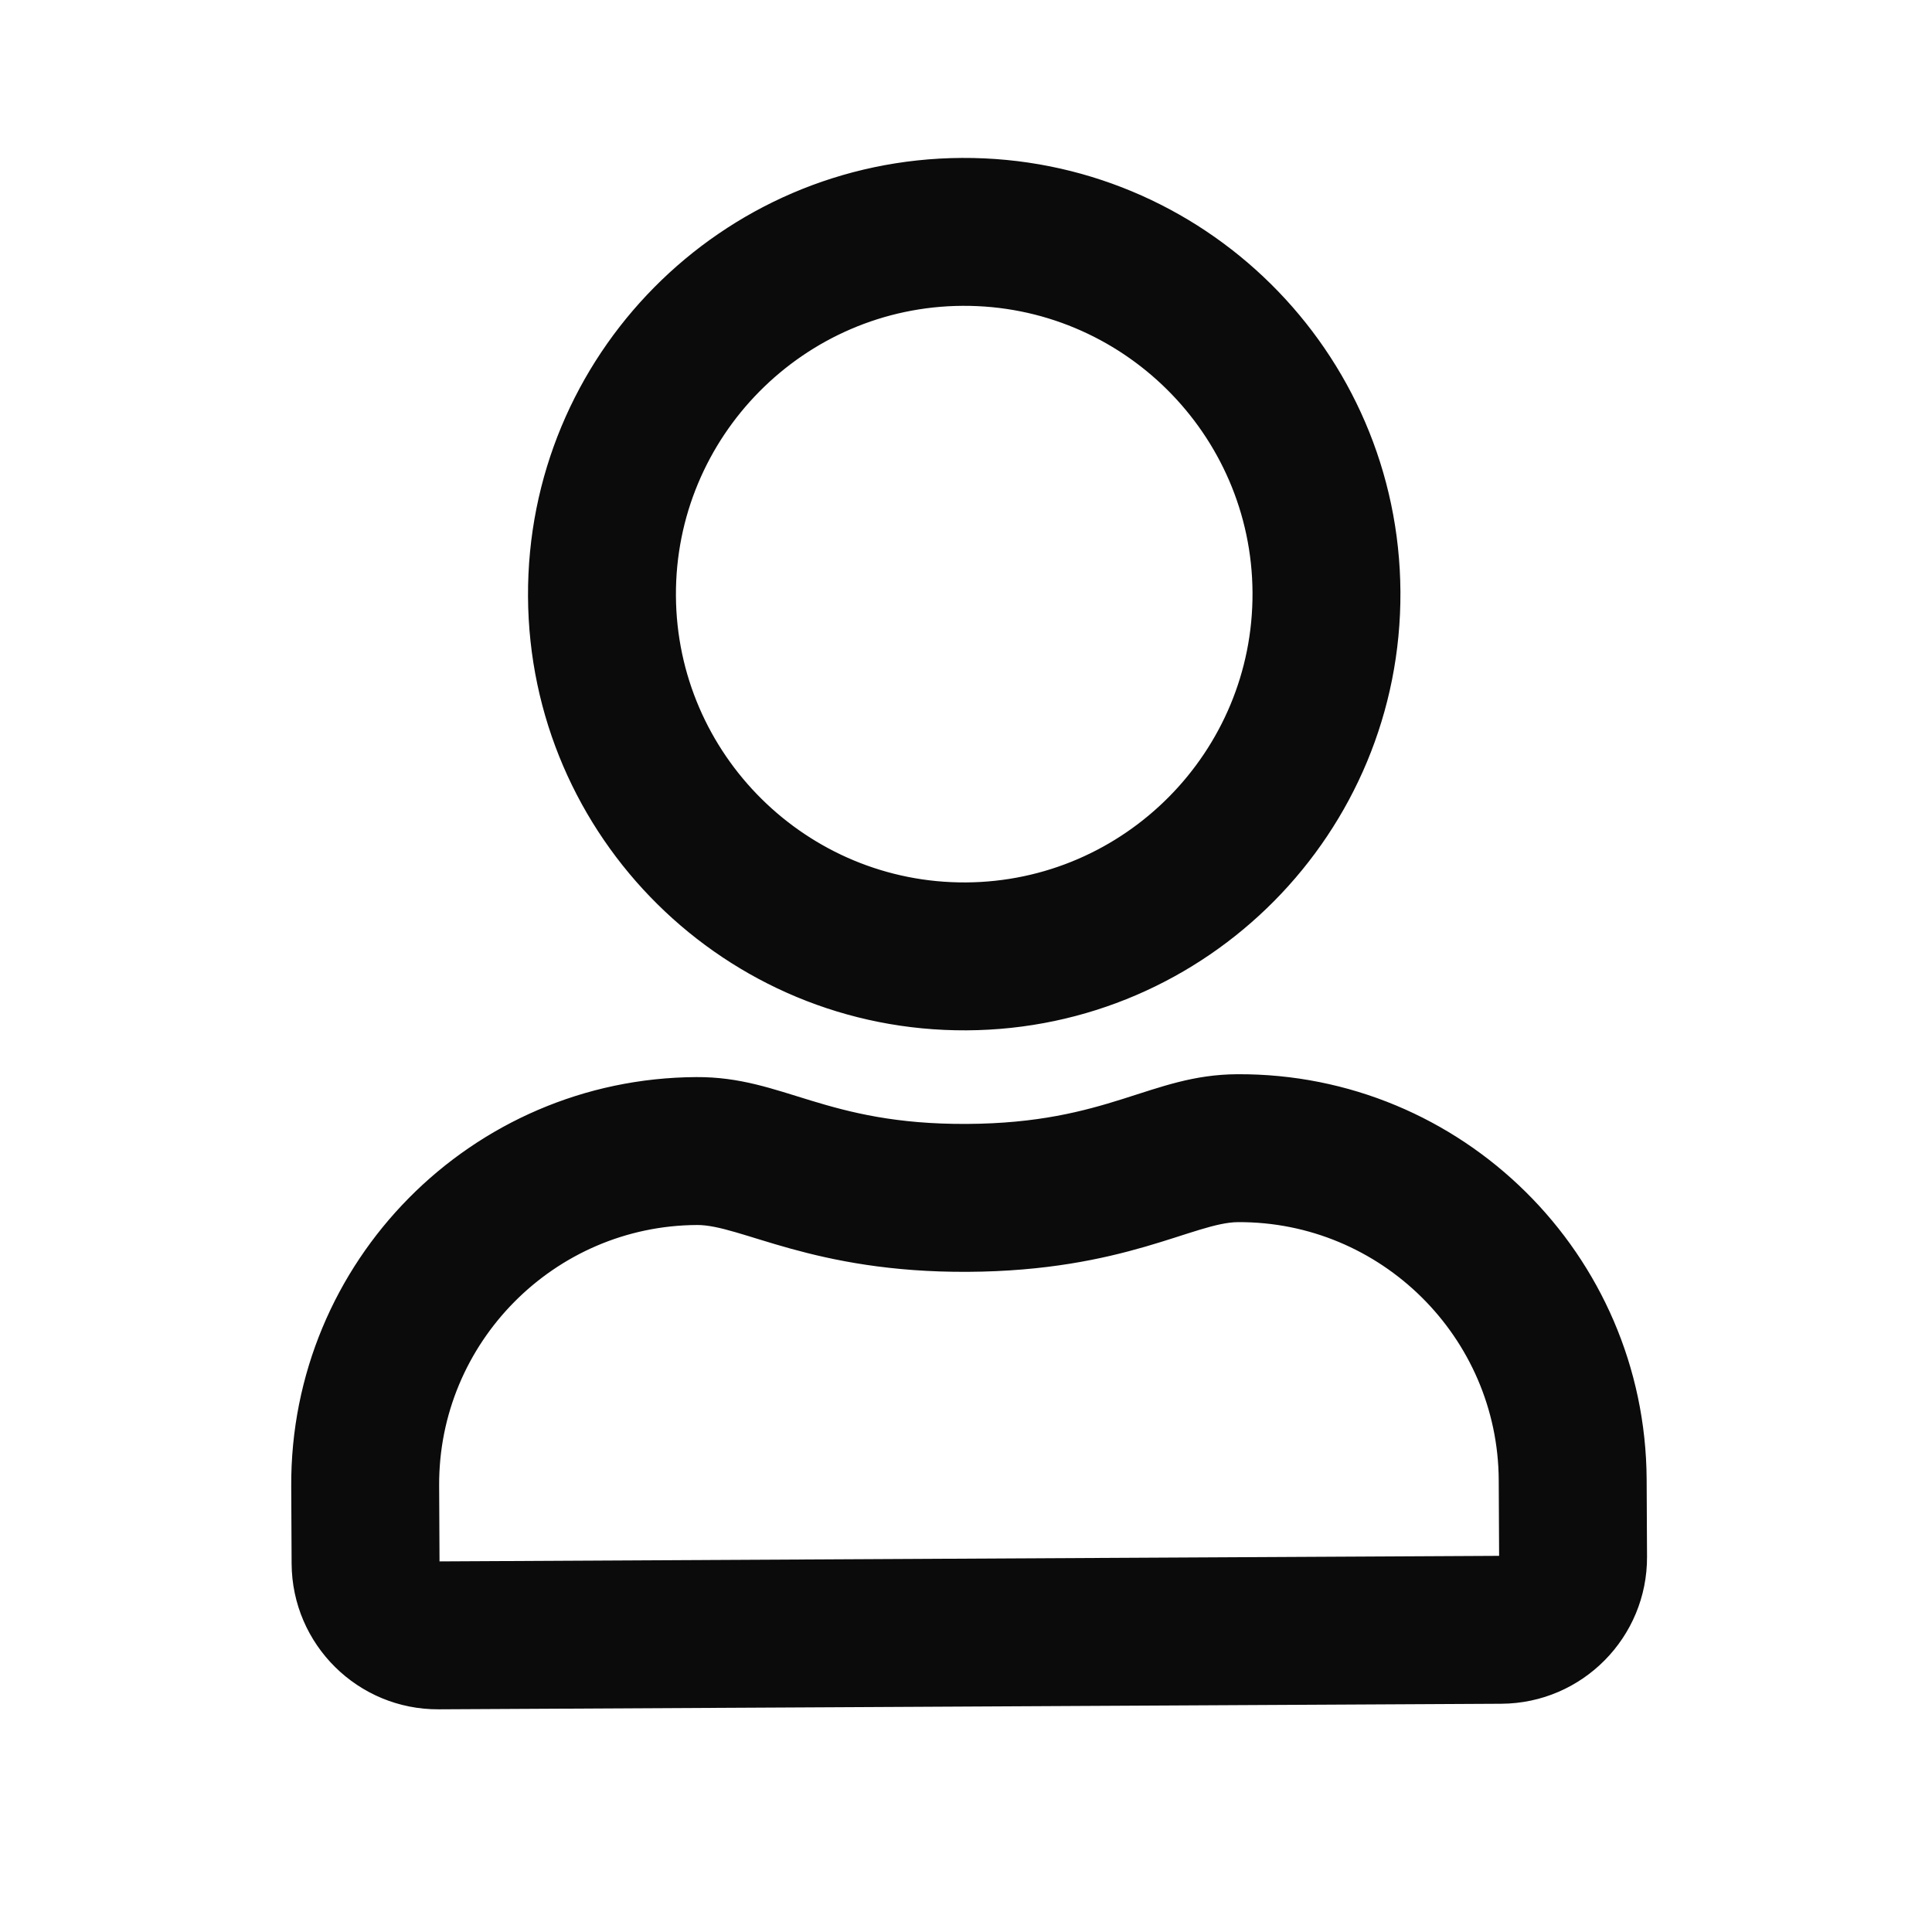 <svg width="25" height="25" viewBox="0 0 25 25" fill="none" xmlns="http://www.w3.org/2000/svg">
<path d="M16.01 13.92C14.889 13.926 14.353 14.553 12.513 14.563C10.673 14.573 10.135 13.951 9.01 13.957C6.112 13.972 3.772 16.336 3.788 19.234L3.793 20.234C3.799 21.27 4.643 22.105 5.678 22.099L19.428 22.027C20.463 22.021 21.298 21.177 21.293 20.142L21.288 19.142C21.272 16.244 18.908 13.904 16.01 13.92ZM19.418 20.152L5.668 20.224L5.663 19.224C5.653 17.365 7.16 15.841 9.02 15.832C9.59 15.829 10.519 16.449 12.523 16.438C14.543 16.427 15.445 15.798 16.02 15.795C17.879 15.785 19.403 17.293 19.413 19.152L19.418 20.152ZM12.507 13.313C15.612 13.297 18.118 10.764 18.102 7.659C18.085 4.553 15.553 2.047 12.447 2.063C9.342 2.08 6.836 4.613 6.852 7.718C6.868 10.823 9.401 13.33 12.507 13.313ZM12.457 3.938C14.523 3.927 16.216 5.602 16.227 7.668C16.238 9.735 14.563 11.427 12.497 11.438C10.43 11.449 8.738 9.774 8.727 7.708C8.716 5.642 10.391 3.949 12.457 3.938Z" fill="#0B0B0B" stroke="#0B0B0B" stroke-width="0.039"/>
</svg>
